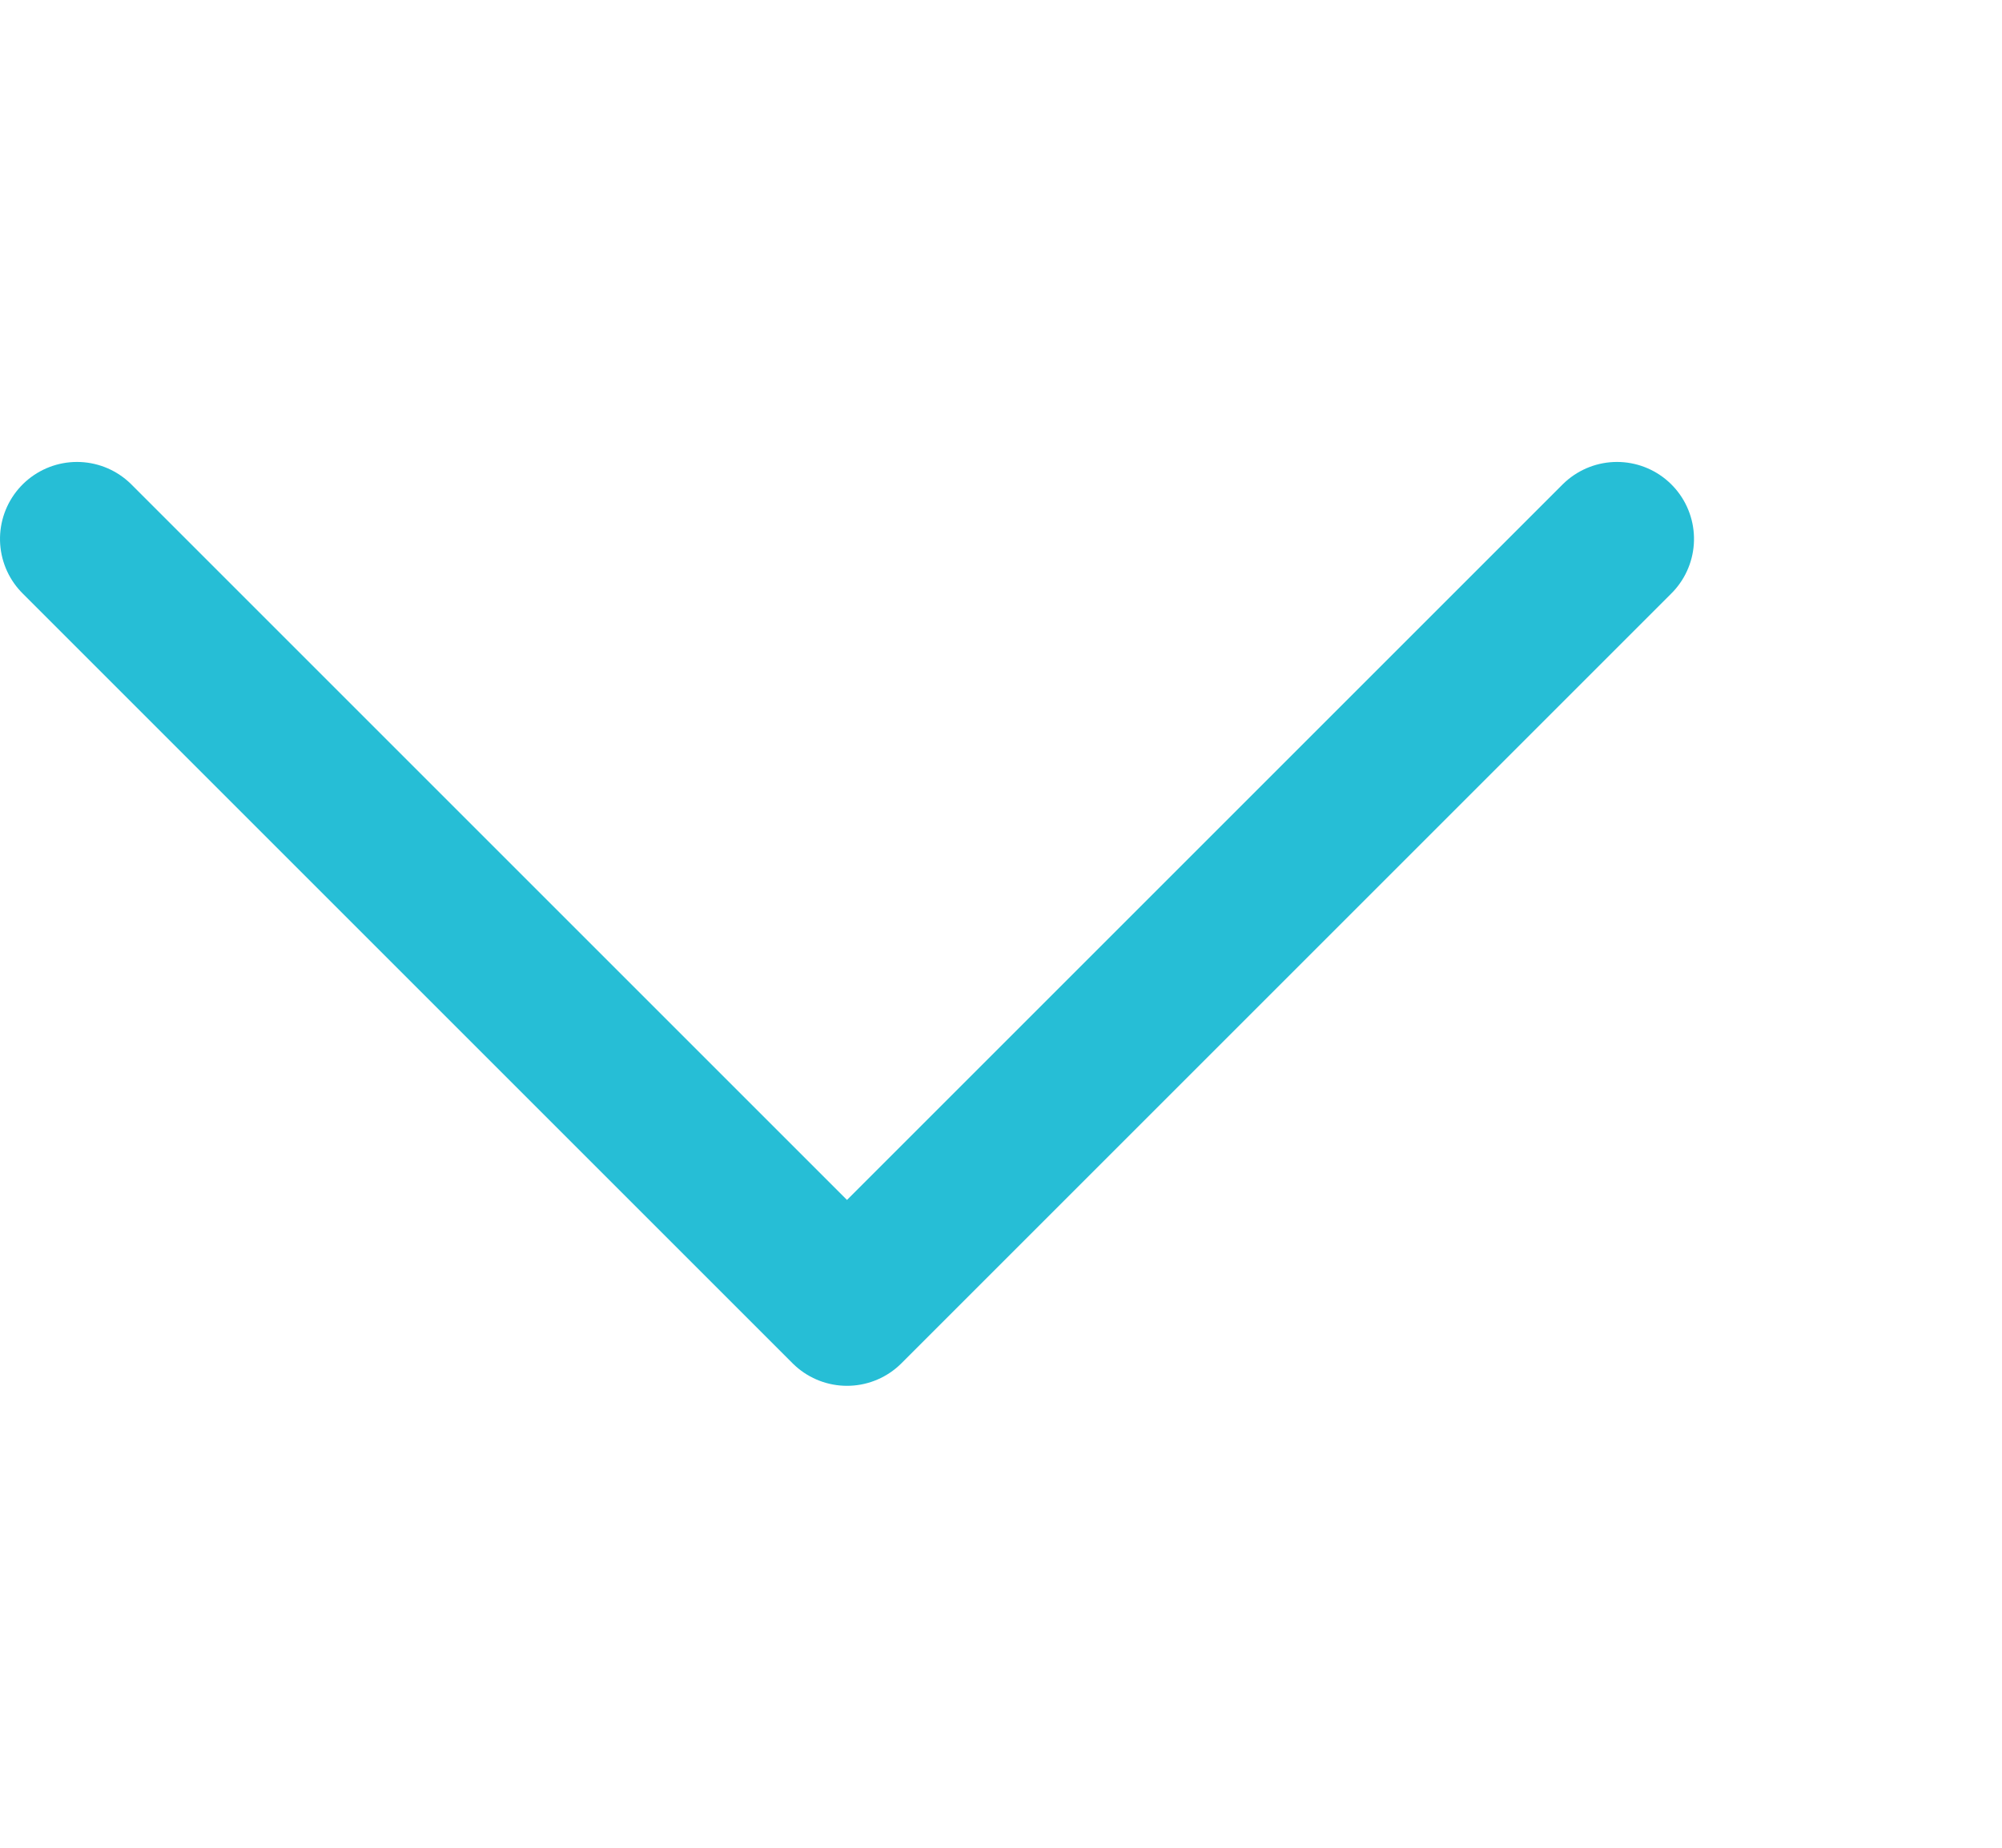 <svg xmlns="http://www.w3.org/2000/svg" width="13" height="12" fill="none" style=""><rect id="backgroundrect" width="100%" height="100%" x="0" y="0" fill="none" stroke="none" class="" style=""/>
    
<g class="currentLayer" style=""><title>Layer 1</title><path stroke="#26BED6" stroke-linecap="round" stroke-linejoin="round" stroke-miterlimit="10" d="M3,11 l5,-5 l-5,-5 " id="svg_1" class="" transform="rotate(90 5.5,6) "/></g></svg>